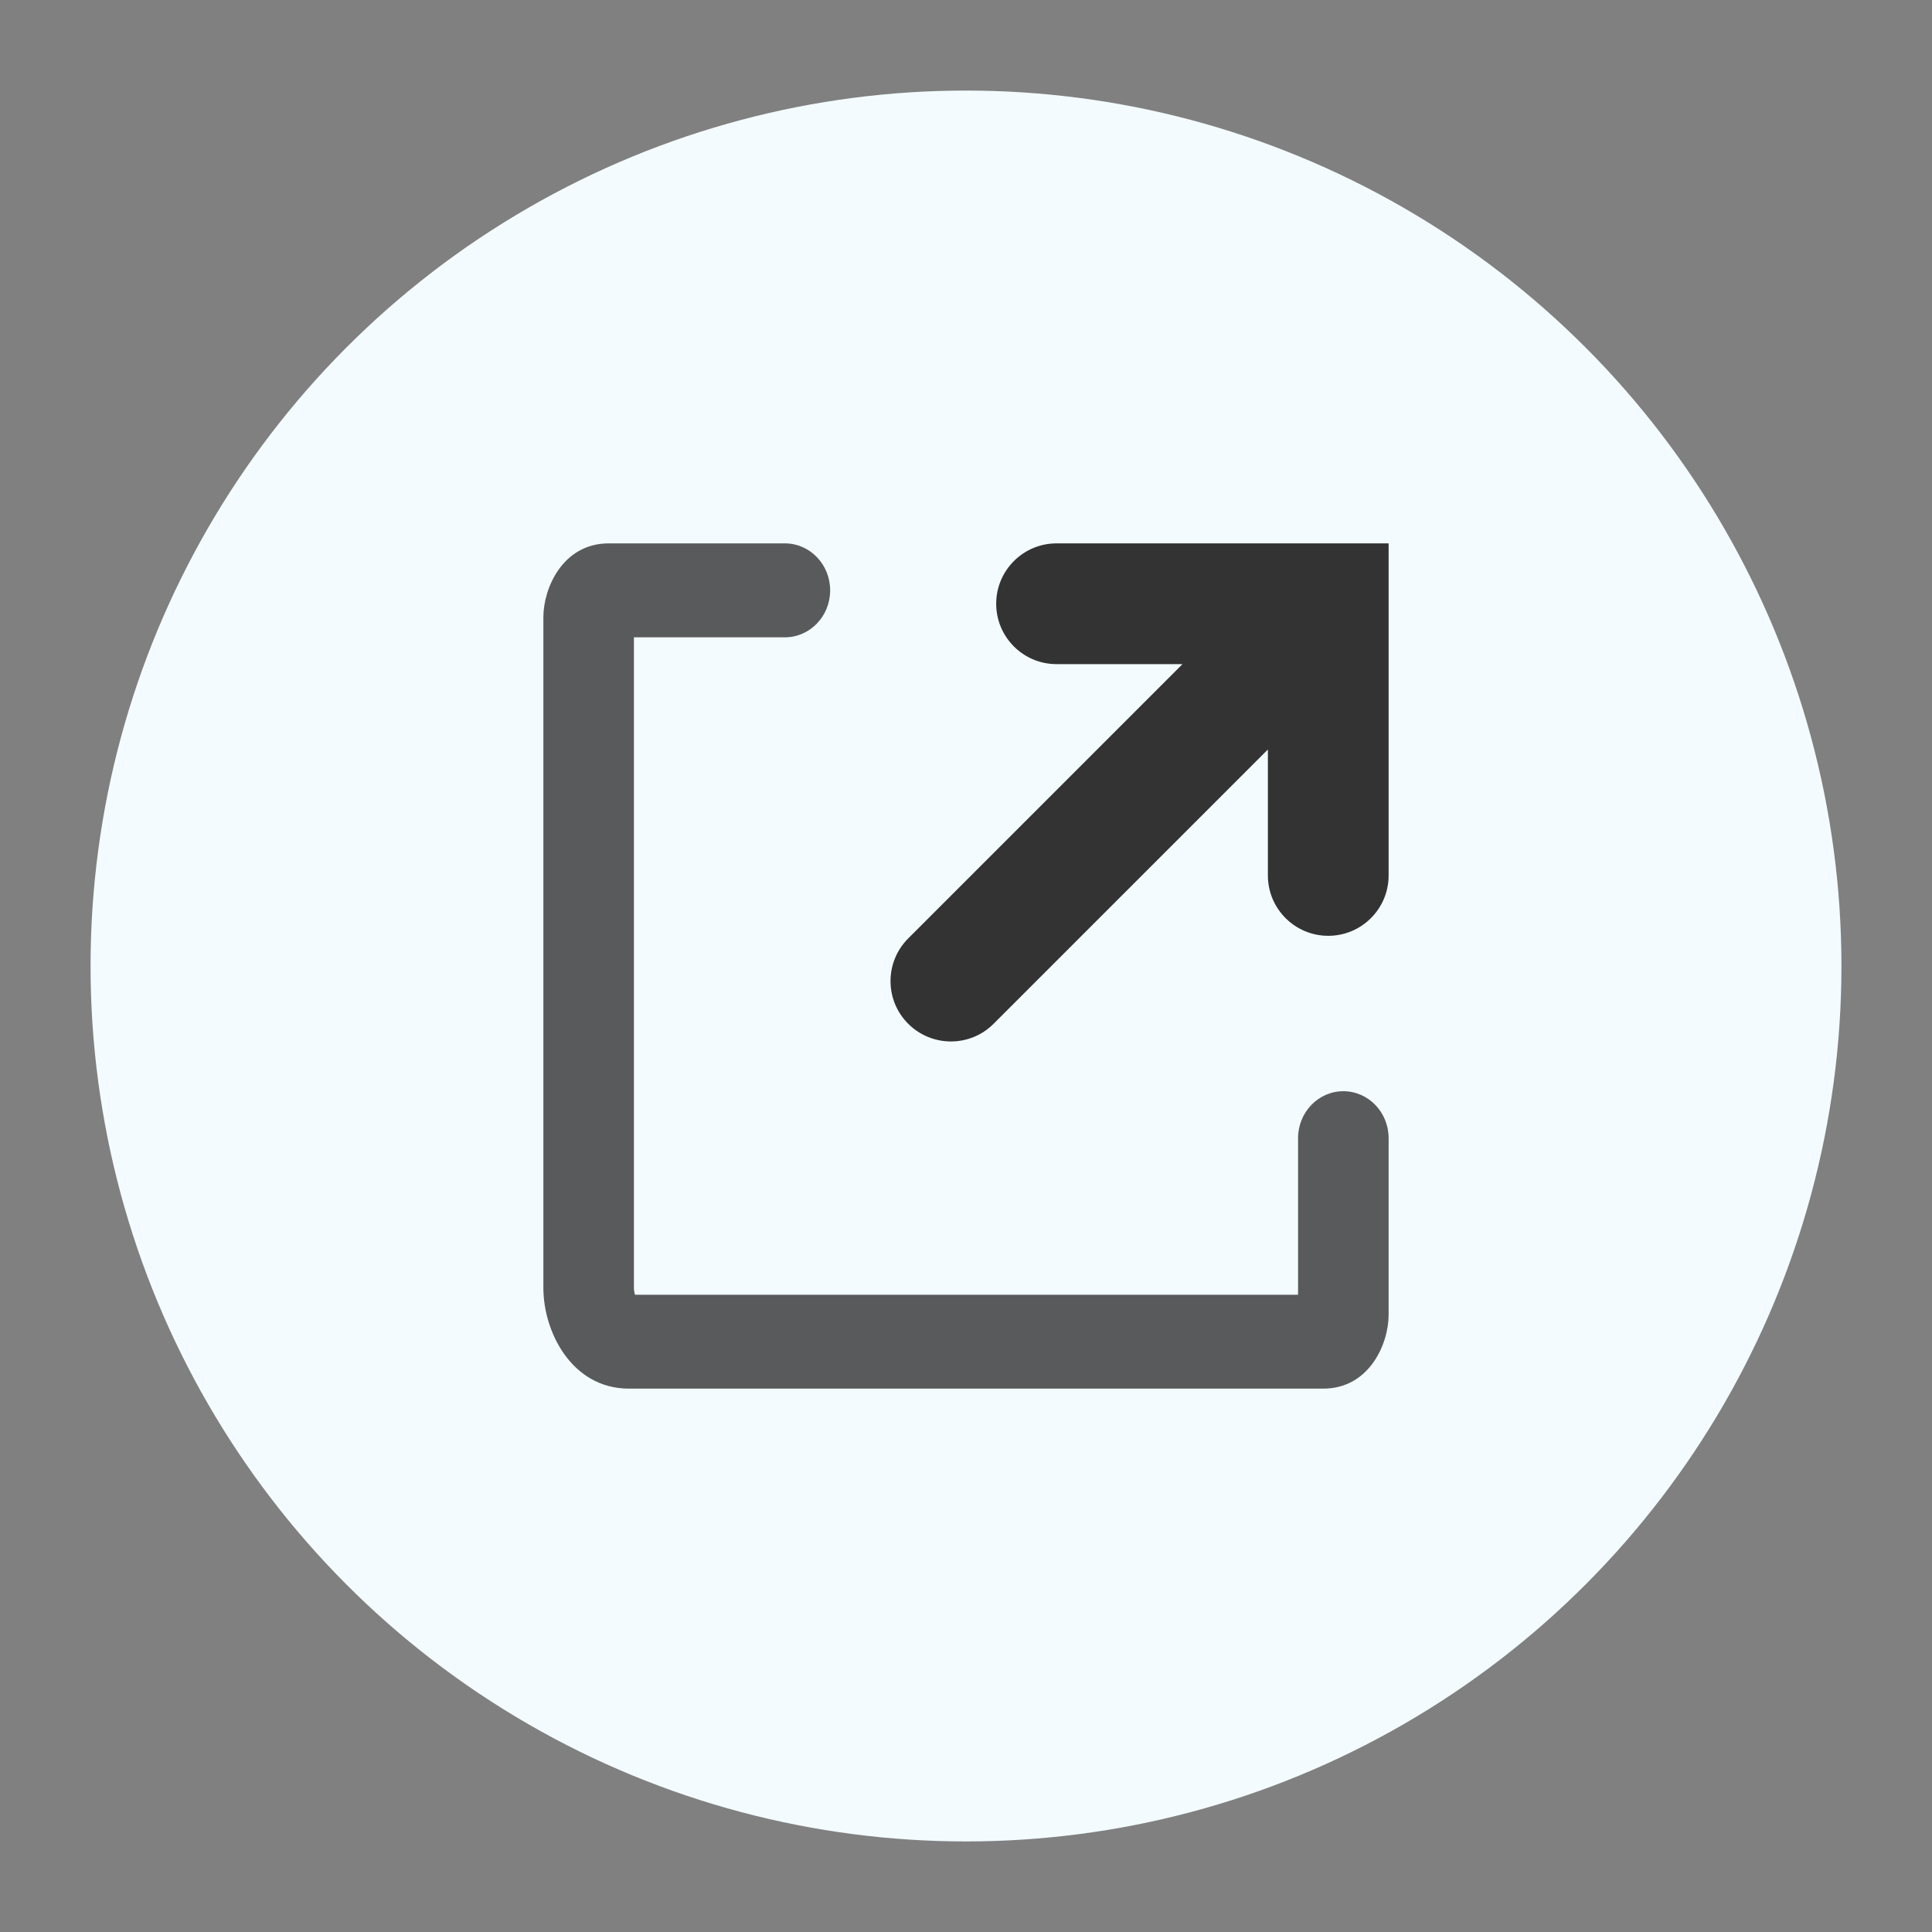 <svg version="1.1" xmlns="http://www.w3.org/2000/svg" xmlns:xlink="http://www.w3.org/1999/xlink" x="0px" y="0px" viewBox="0 0 32 32" style="enable-background:new 0 0 32 32;" xml:space="preserve"><rect x="0" y="0" width="32" height="32" fill="#808080" stroke="none"/><circle cx="16" cy="16" r="14" fill="#f3fbff" stroke="#f3fbff"/><g><path d="M17.5,9c-0.552,0-1,0.448-1,1s0.448,1,1,1h2.086l-4.543,4.543c-0.391,0.391-0.391,1.024,0,1.414
		s1.024,0.391,1.414,0L21,12.414V14.5c0,0.552,0.448,1,1,1s1-0.448,1-1V9H17.5z" fill-rule="evenodd" clip-rule="evenodd" fill="#333333"/><path d="M10.5,10.556H13c0.414,0,0.75-0.348,0.75-0.778C13.75,9.348,13.414,9,13,9h-2.917C9.321,9,9,9.741,9,10.222
		v11.111C9,22.06,9.47,23,10.417,23h11.5C22.679,23,23,22.259,23,21.778v-2.926c0-0.43-0.336-0.778-0.75-0.778
		s-0.75,0.348-0.75,0.778v2.593H10.518c-0.009-0.026-0.018-0.063-0.018-0.111V10.556z" opacity="0.8" fill-rule="evenodd" clip-rule="evenodd" fill="#333333" enable-background="new"/></g><circle cx="16" cy="16" r="15.5" fill="none" stroke="none"/></svg>